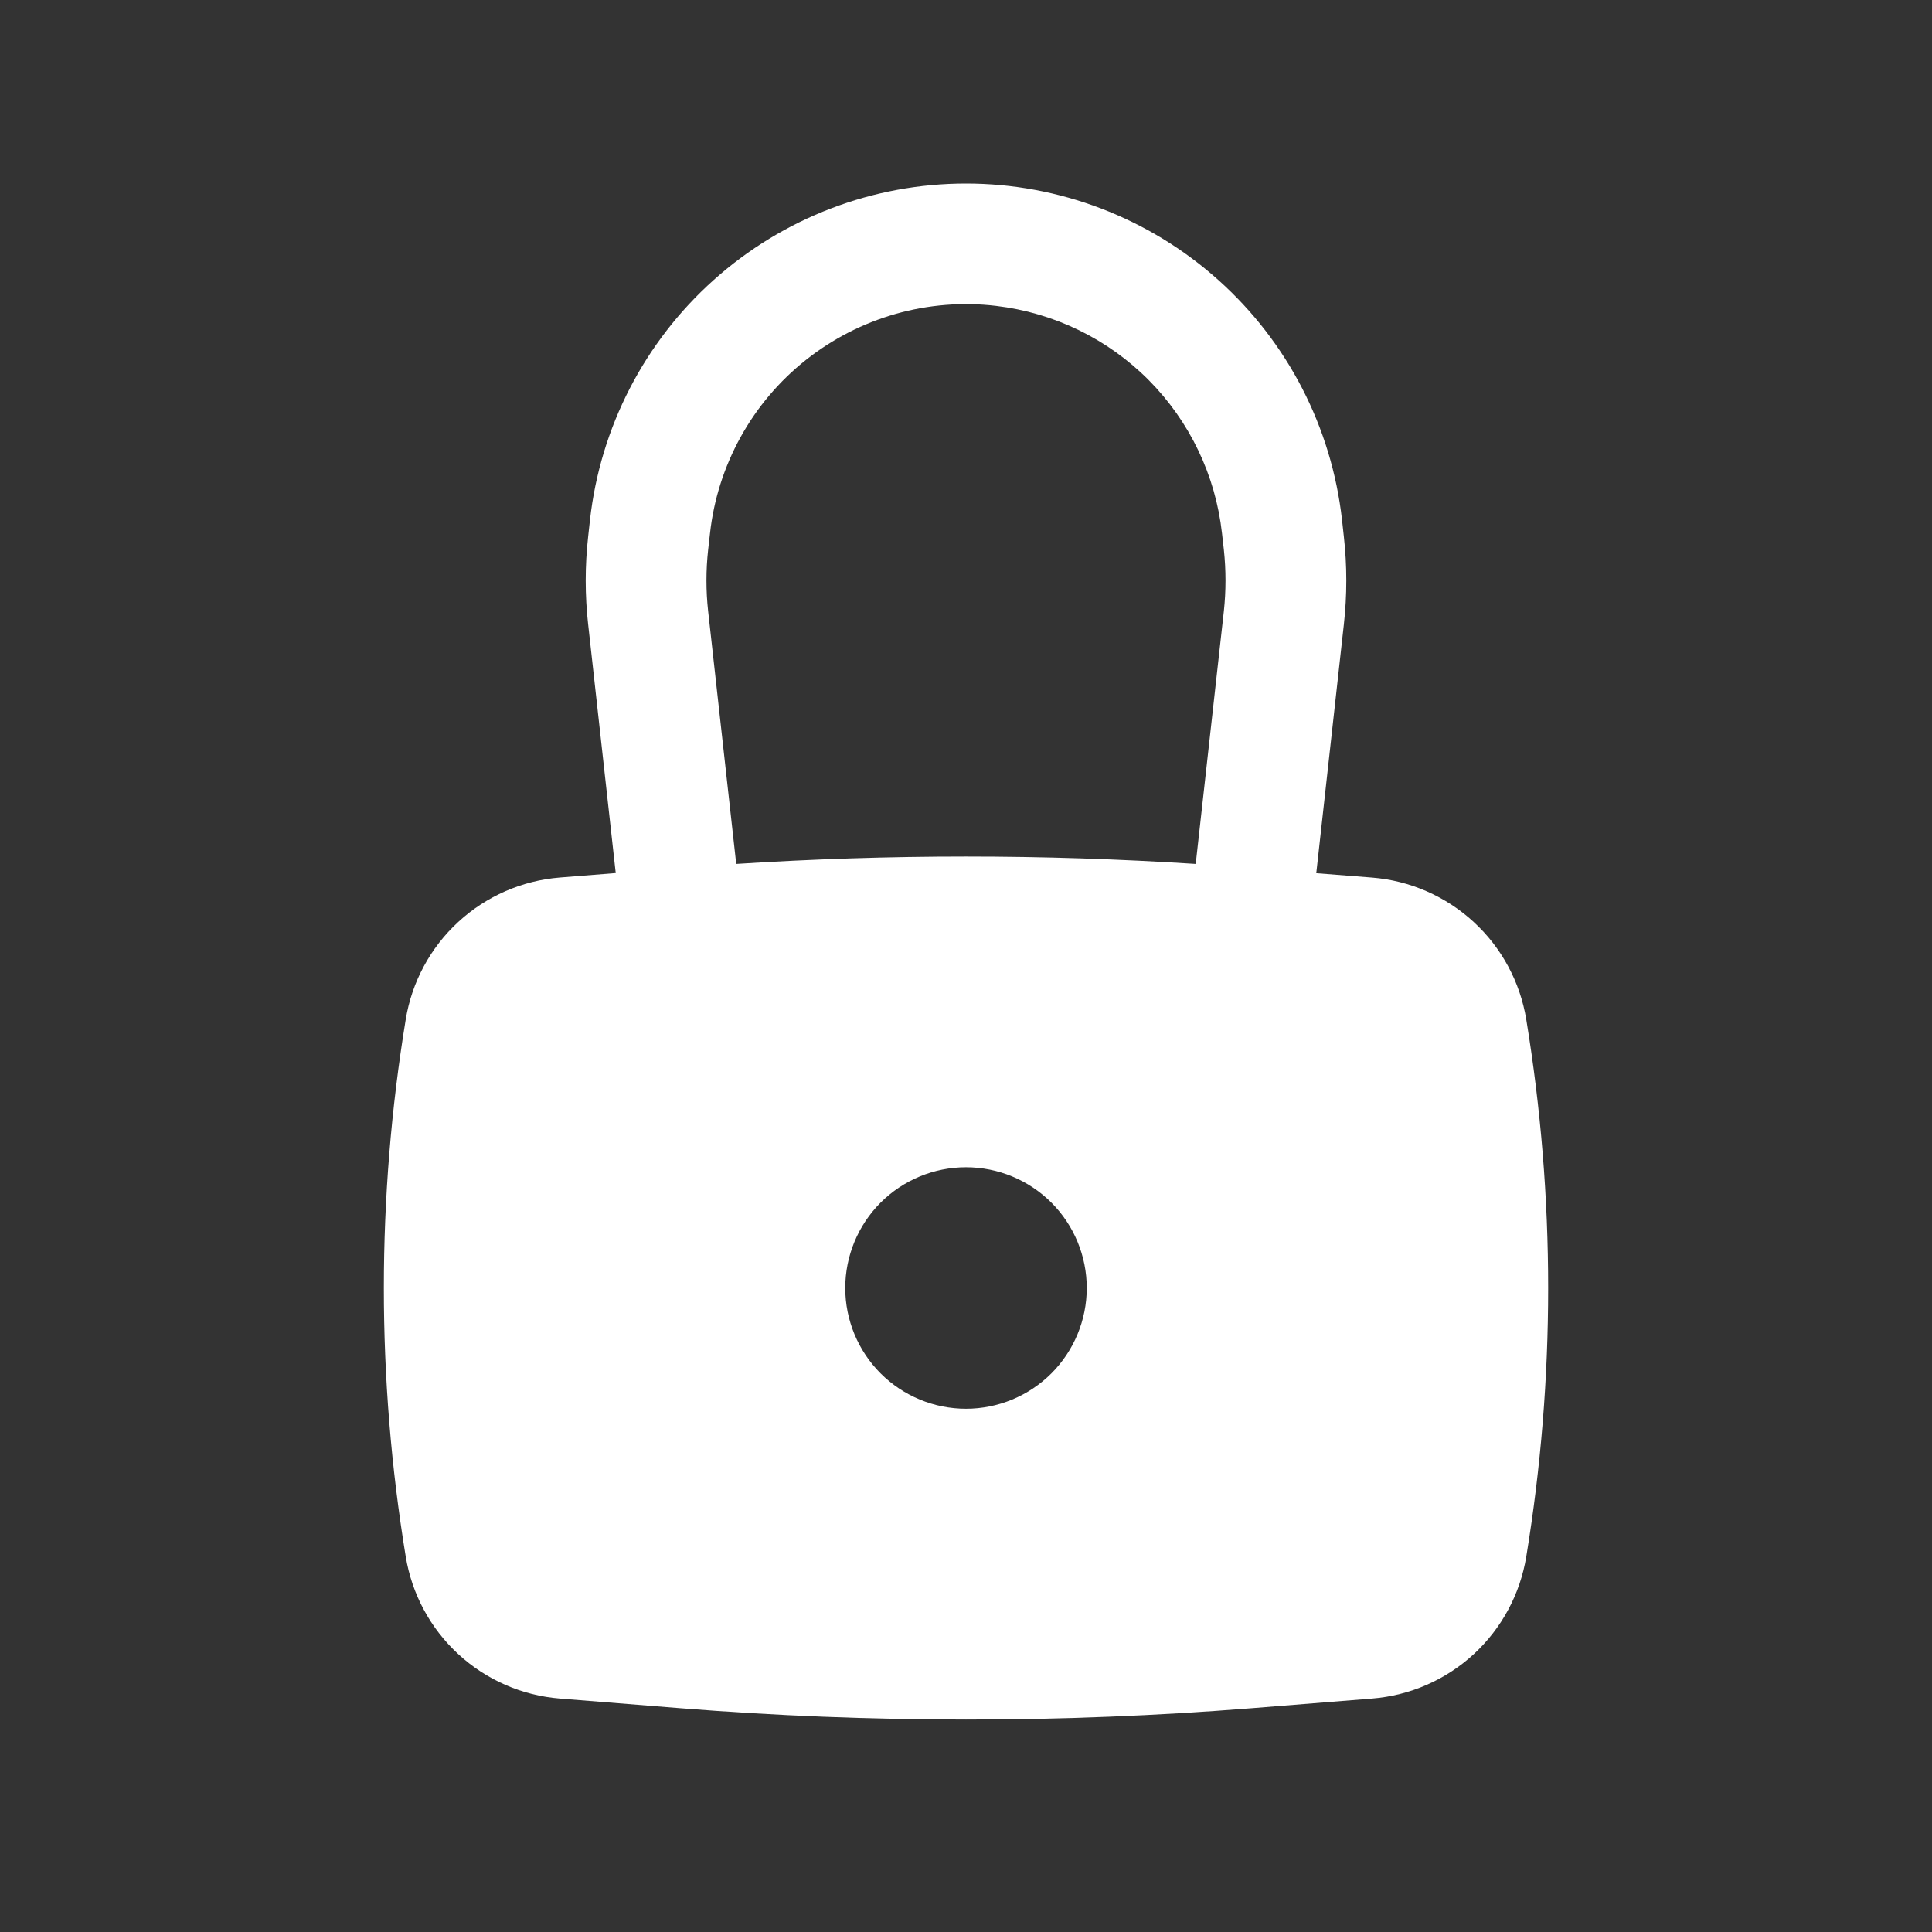 <svg width="30" height="30" viewBox="0 0 30 30" fill="none" xmlns="http://www.w3.org/2000/svg">
<rect x="0" y="0" width="30" height="30" fill="#333333" stroke="none"/>
<path fill-rule="evenodd" clip-rule="evenodd" d="M9.133 9.697L9.561 13.557L8.694 13.626C8.106 13.673 7.55 13.916 7.116 14.316C6.682 14.715 6.395 15.249 6.3 15.831C5.847 18.592 5.847 21.408 6.3 24.169C6.395 24.751 6.682 25.285 7.116 25.685C7.55 26.085 8.105 26.328 8.694 26.375L10.564 26.525C13.516 26.76 16.484 26.76 19.436 26.525L21.306 26.375C21.894 26.328 22.45 26.085 22.884 25.686C23.318 25.286 23.605 24.752 23.7 24.17C24.153 21.409 24.153 18.593 23.7 15.832C23.605 15.25 23.318 14.716 22.884 14.317C22.45 13.917 21.894 13.674 21.306 13.627L20.439 13.559L20.867 9.699C20.918 9.242 20.918 8.786 20.867 8.33L20.839 8.074C20.678 6.637 19.994 5.31 18.917 4.347C17.84 3.383 16.445 2.85 15 2.85C13.555 2.85 12.16 3.383 11.083 4.347C10.006 5.31 9.322 6.637 9.161 8.074L9.133 8.33C9.082 8.785 9.082 9.244 9.133 9.699M15.467 4.75C14.944 4.688 14.413 4.731 13.906 4.875C13.399 5.02 12.925 5.263 12.512 5.591C12.099 5.919 11.755 6.325 11.5 6.787C11.245 7.248 11.083 7.756 11.025 8.28L10.996 8.536C10.961 8.854 10.961 9.174 10.996 9.491L11.432 13.415C13.807 13.262 16.191 13.262 18.567 13.415L19.004 9.49C19.038 9.173 19.038 8.853 19.004 8.536L18.975 8.28C18.875 7.382 18.474 6.544 17.837 5.902C17.2 5.261 16.365 4.856 15.467 4.75ZM15 18.125C14.503 18.125 14.026 18.323 13.674 18.674C13.323 19.026 13.125 19.503 13.125 20C13.125 20.497 13.323 20.974 13.674 21.326C14.026 21.677 14.503 21.875 15 21.875C15.497 21.875 15.974 21.677 16.326 21.326C16.677 20.974 16.875 20.497 16.875 20C16.875 19.503 16.677 19.026 16.326 18.674C15.974 18.323 15.497 18.125 15 18.125Z" fill="white"/>
</svg>

